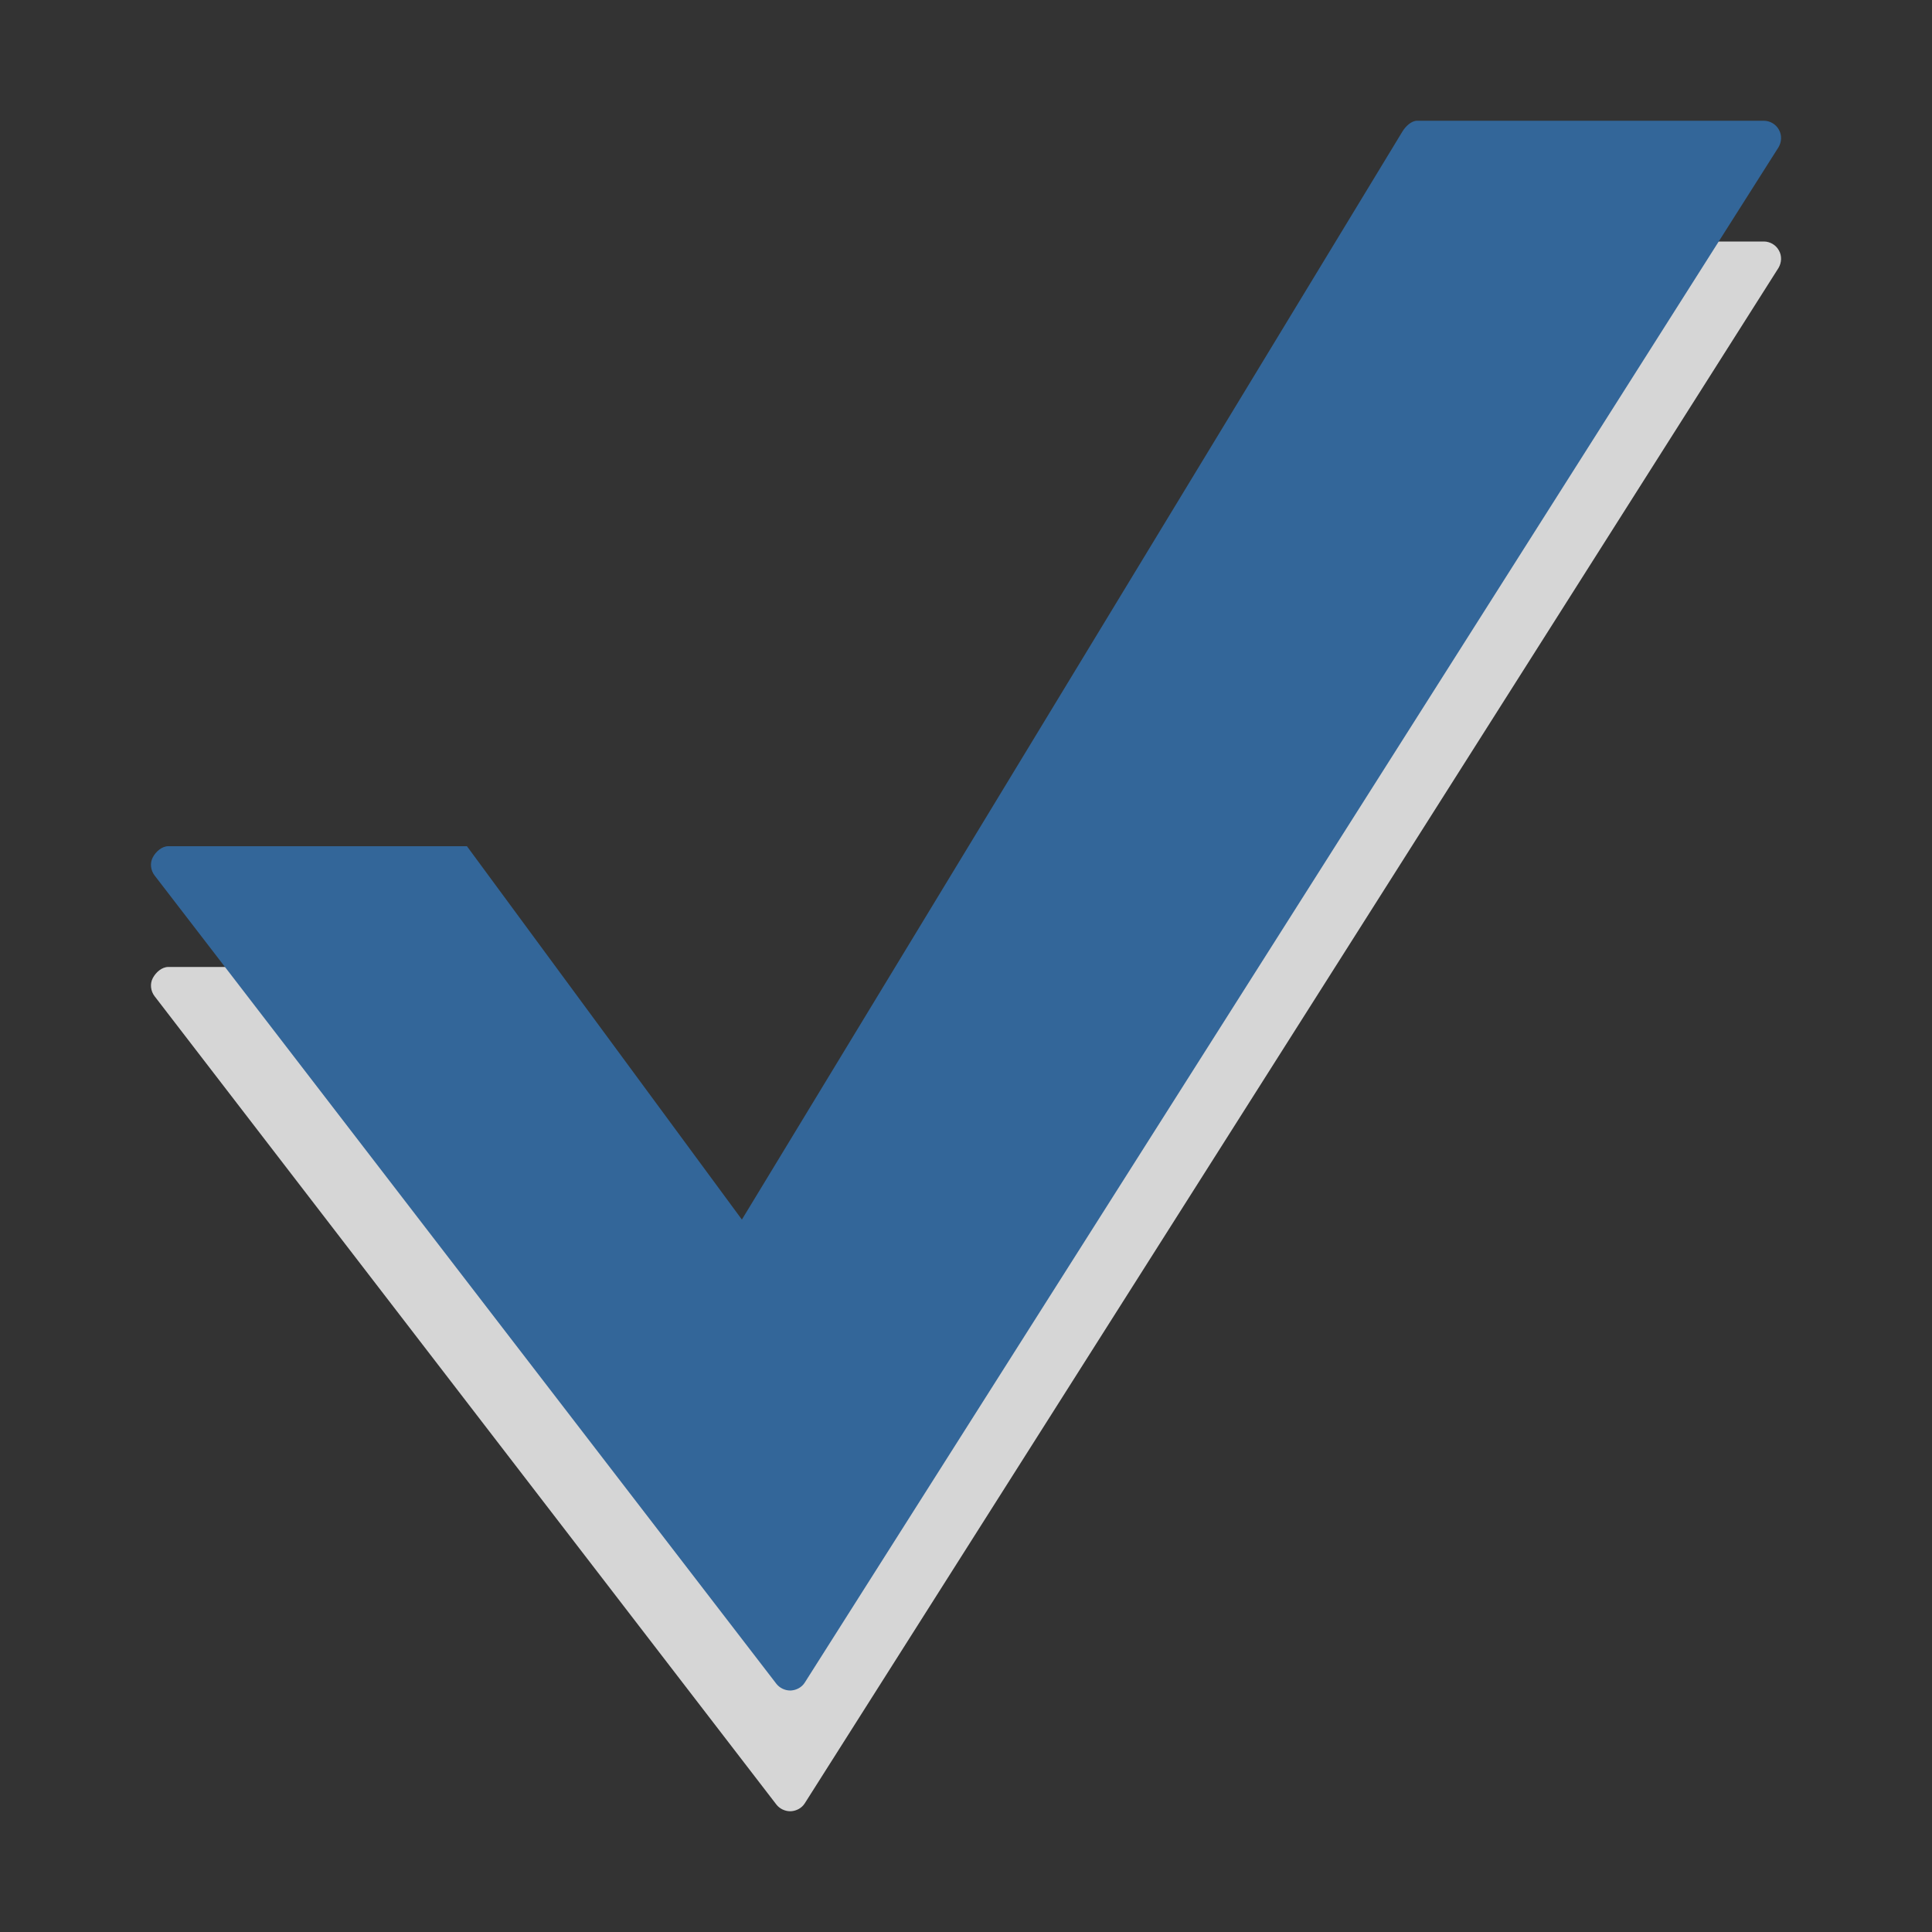 <?xml version="1.0" encoding="utf-8"?>
<!-- Generator: Adobe Illustrator 15.1.0, SVG Export Plug-In . SVG Version: 6.00 Build 0)  -->
<!DOCTYPE svg PUBLIC "-//W3C//DTD SVG 1.1//EN" "http://www.w3.org/Graphics/SVG/1.1/DTD/svg11.dtd">
<svg version="1.1" id="Ebene_1" xmlns="http://www.w3.org/2000/svg" xmlns:xlink="http://www.w3.org/1999/xlink" x="0px" y="0px" width="16px" height="16px" viewBox="0 0 16 16" enable-background="new 0 0 16 16" xml:space="preserve">
	<rect x="0" y="0" width="16" height="16" fill="#333333" stroke="none"/>
	<title>Check</title>
	<desc>Check Icon</desc>
	
	<!--
		@author		Harald Szekely
		@copyright	2001-2012 WoltLab GmbH 
		@license	GNU Lesser General Public License <http://opensource.org/licenses/lgpl-license.php> 
	--> 
	
	<defs>
		<style type="text/css">
			<![CDATA[
				.surface { fill: #369; }
				.shadow { fill: #fff; }
			]]>
		</style>
	</defs>
	
	<g id="IconCheck">
		<path class="shadow" opacity=".8" d="M14.729,2.219L6.665,14.934C6.64,14.974,6.596,14.997,6.55,15H6.544c-0.045,0-0.088-0.022-0.114-0.055
			L1.28,8.25C1.248,8.208,1.24,8.149,1.265,8.101C1.29,8.053,1.34,8.008,1.394,8.008h2.473L6.144,11.1l5.471-9.012
			C11.641,2.046,11.688,2,11.736,2h2.871l0,0c0.051,0,0.1,0.028,0.125,0.074C14.758,2.119,14.755,2.175,14.729,2.219z"/>
		<path class="surface" d="M14.729,1.219L6.665,13.934C6.64,13.974,6.596,13.997,6.55,14H6.544c-0.045,0-0.088-0.022-0.114-0.055
			L1.28,7.25C1.248,7.208,1.24,7.149,1.265,7.101C1.29,7.053,1.34,7.008,1.394,7.008h2.473L6.144,10.1l5.471-9.012
			C11.641,1.046,11.688,1,11.736,1h2.871l0,0c0.051,0,0.1,0.028,0.125,0.074C14.758,1.119,14.755,1.175,14.729,1.219z"/>
	</g>
</svg>
